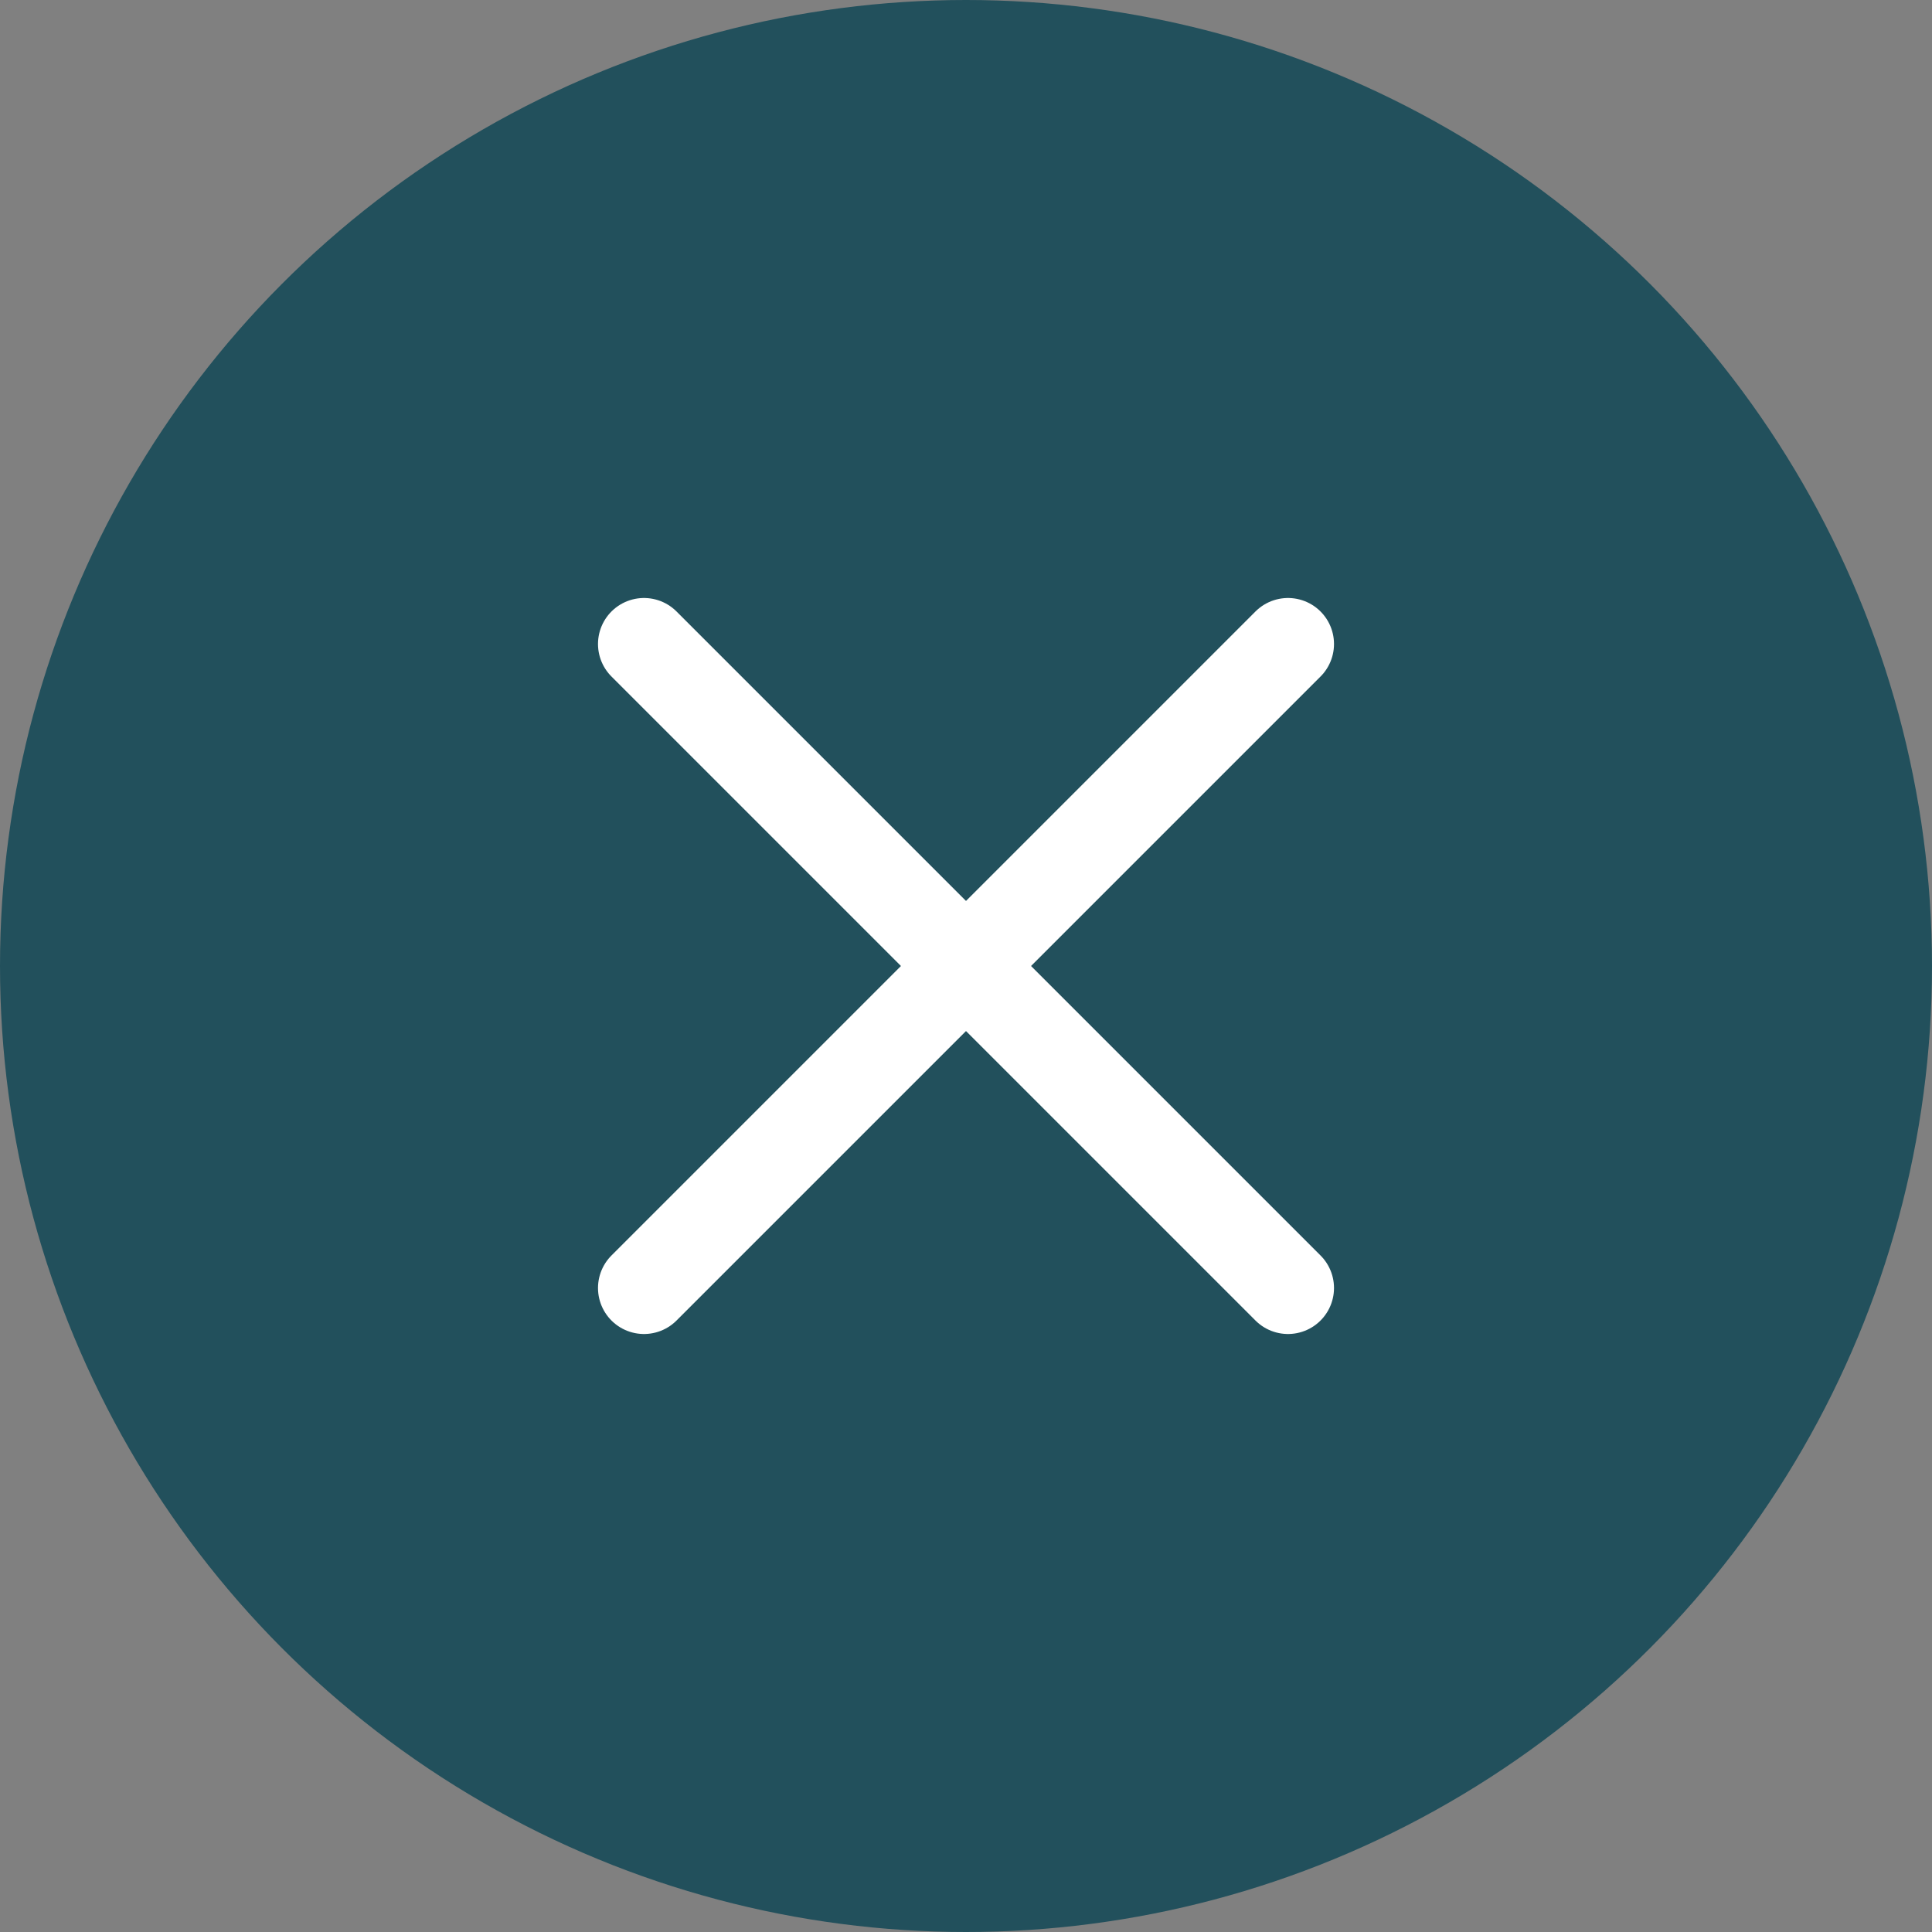 <svg width="21" height="21" viewBox="0 0 21 21" fill="none" xmlns="http://www.w3.org/2000/svg">
<rect x="0" y="0" width="21" height="21" fill="#808080" stroke="none"/>
<circle cx="10.5" cy="10.5" r="10.5" fill="#22505C"/>
<path d="M7 7L14 14M14 7L7 14" stroke="white" stroke-linecap="round"/>
</svg>
